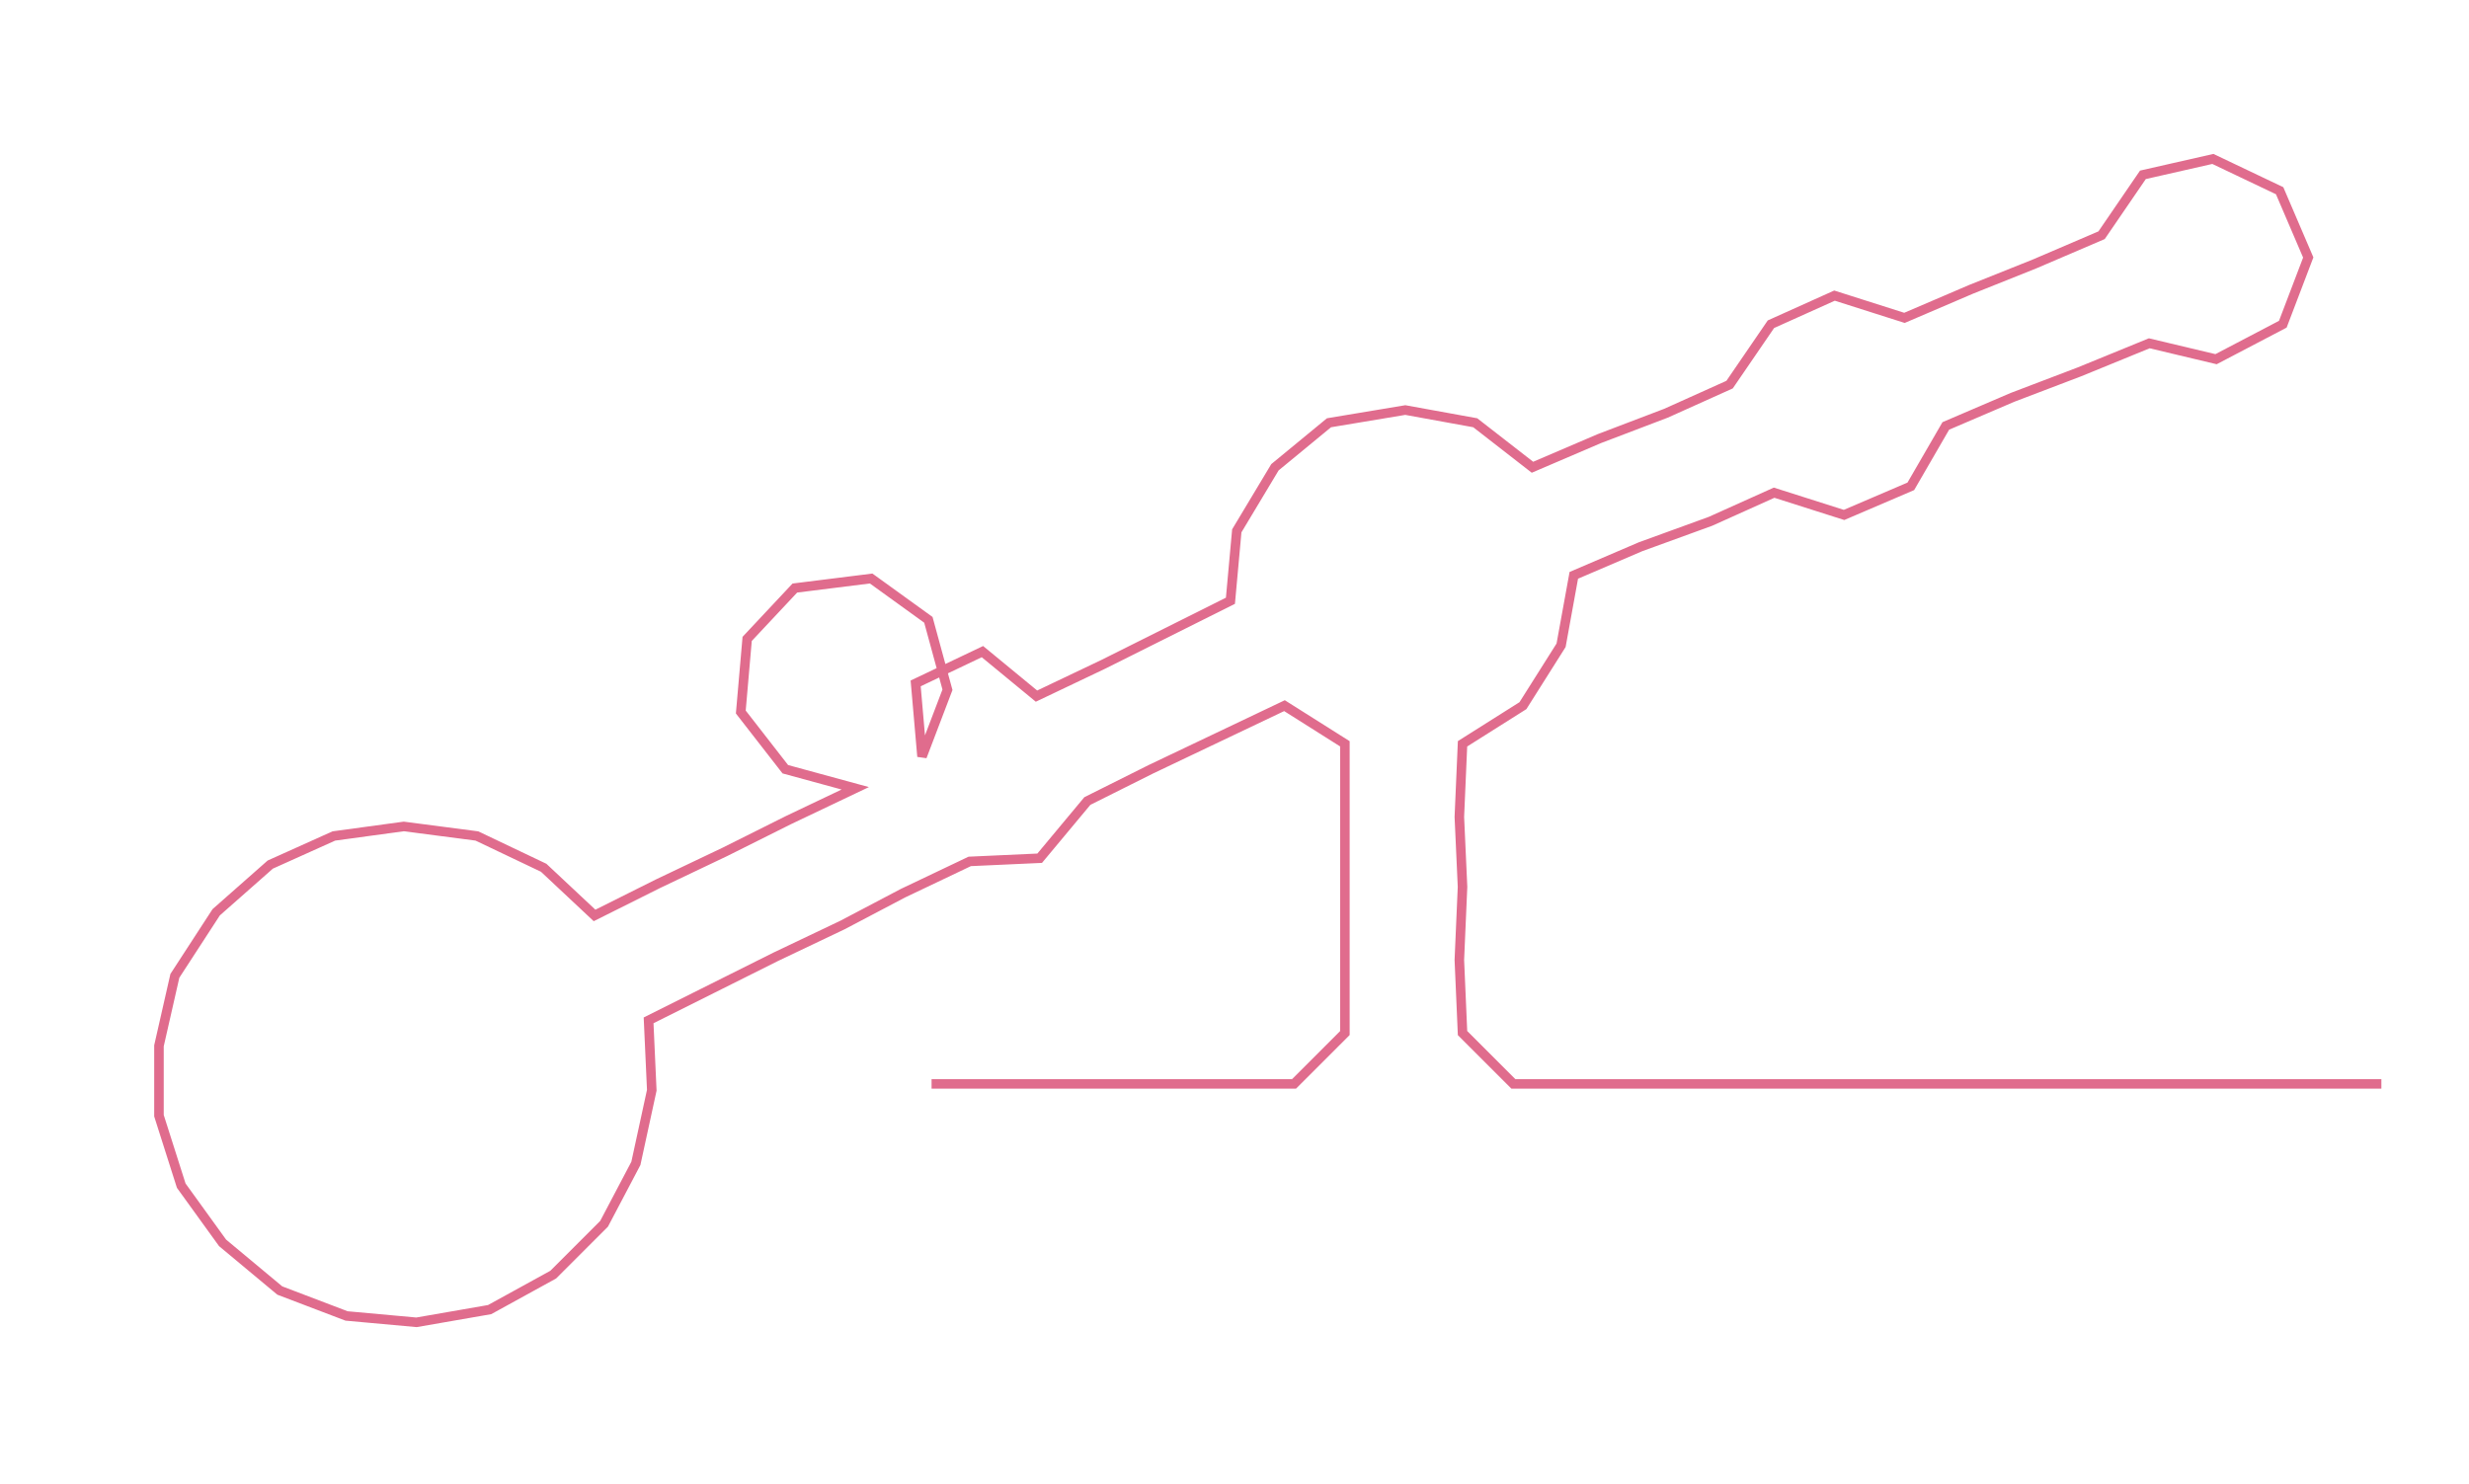 <ns0:svg xmlns:ns0="http://www.w3.org/2000/svg" width="300px" height="180.338px" viewBox="0 0 776.56 466.81"><ns0:path style="stroke:#e06c8d;stroke-width:3px;fill:none;" d="M293 341 L293 341 L316 341 L339 341 L362 341 L384 341 L407 341 L423 325 L423 302 L423 279 L423 257 L423 234 L404 222 L383 232 L362 242 L342 252 L327 270 L305 271 L284 281 L265 291 L244 301 L224 311 L204 321 L205 343 L200 366 L190 385 L174 401 L154 412 L131 416 L109 414 L88 406 L70 391 L57 373 L50 351 L50 329 L55 307 L68 287 L85 272 L105 263 L127 260 L150 263 L171 273 L187 288 L207 278 L228 268 L248 258 L269 248 L247 242 L233 224 L235 201 L250 185 L274 182 L292 195 L298 217 L290 238 L288 215 L309 205 L326 219 L347 209 L367 199 L387 189 L389 167 L401 147 L418 133 L442 129 L464 133 L482 147 L503 138 L524 130 L544 121 L557 102 L577 93 L599 100 L620 91 L640 83 L661 74 L674 55 L696 50 L717 60 L726 81 L718 102 L697 113 L676 108 L654 117 L633 125 L612 134 L601 153 L580 162 L558 155 L538 164 L516 172 L495 181 L491 203 L479 222 L460 234 L459 257 L460 279 L459 302 L460 325 L476 341 L499 341 L522 341 L544 341 L567 341 L590 341 L612 341 L635 341 L658 341 L681 341 L703 341 L726 341 L749 341" /></ns0:svg>